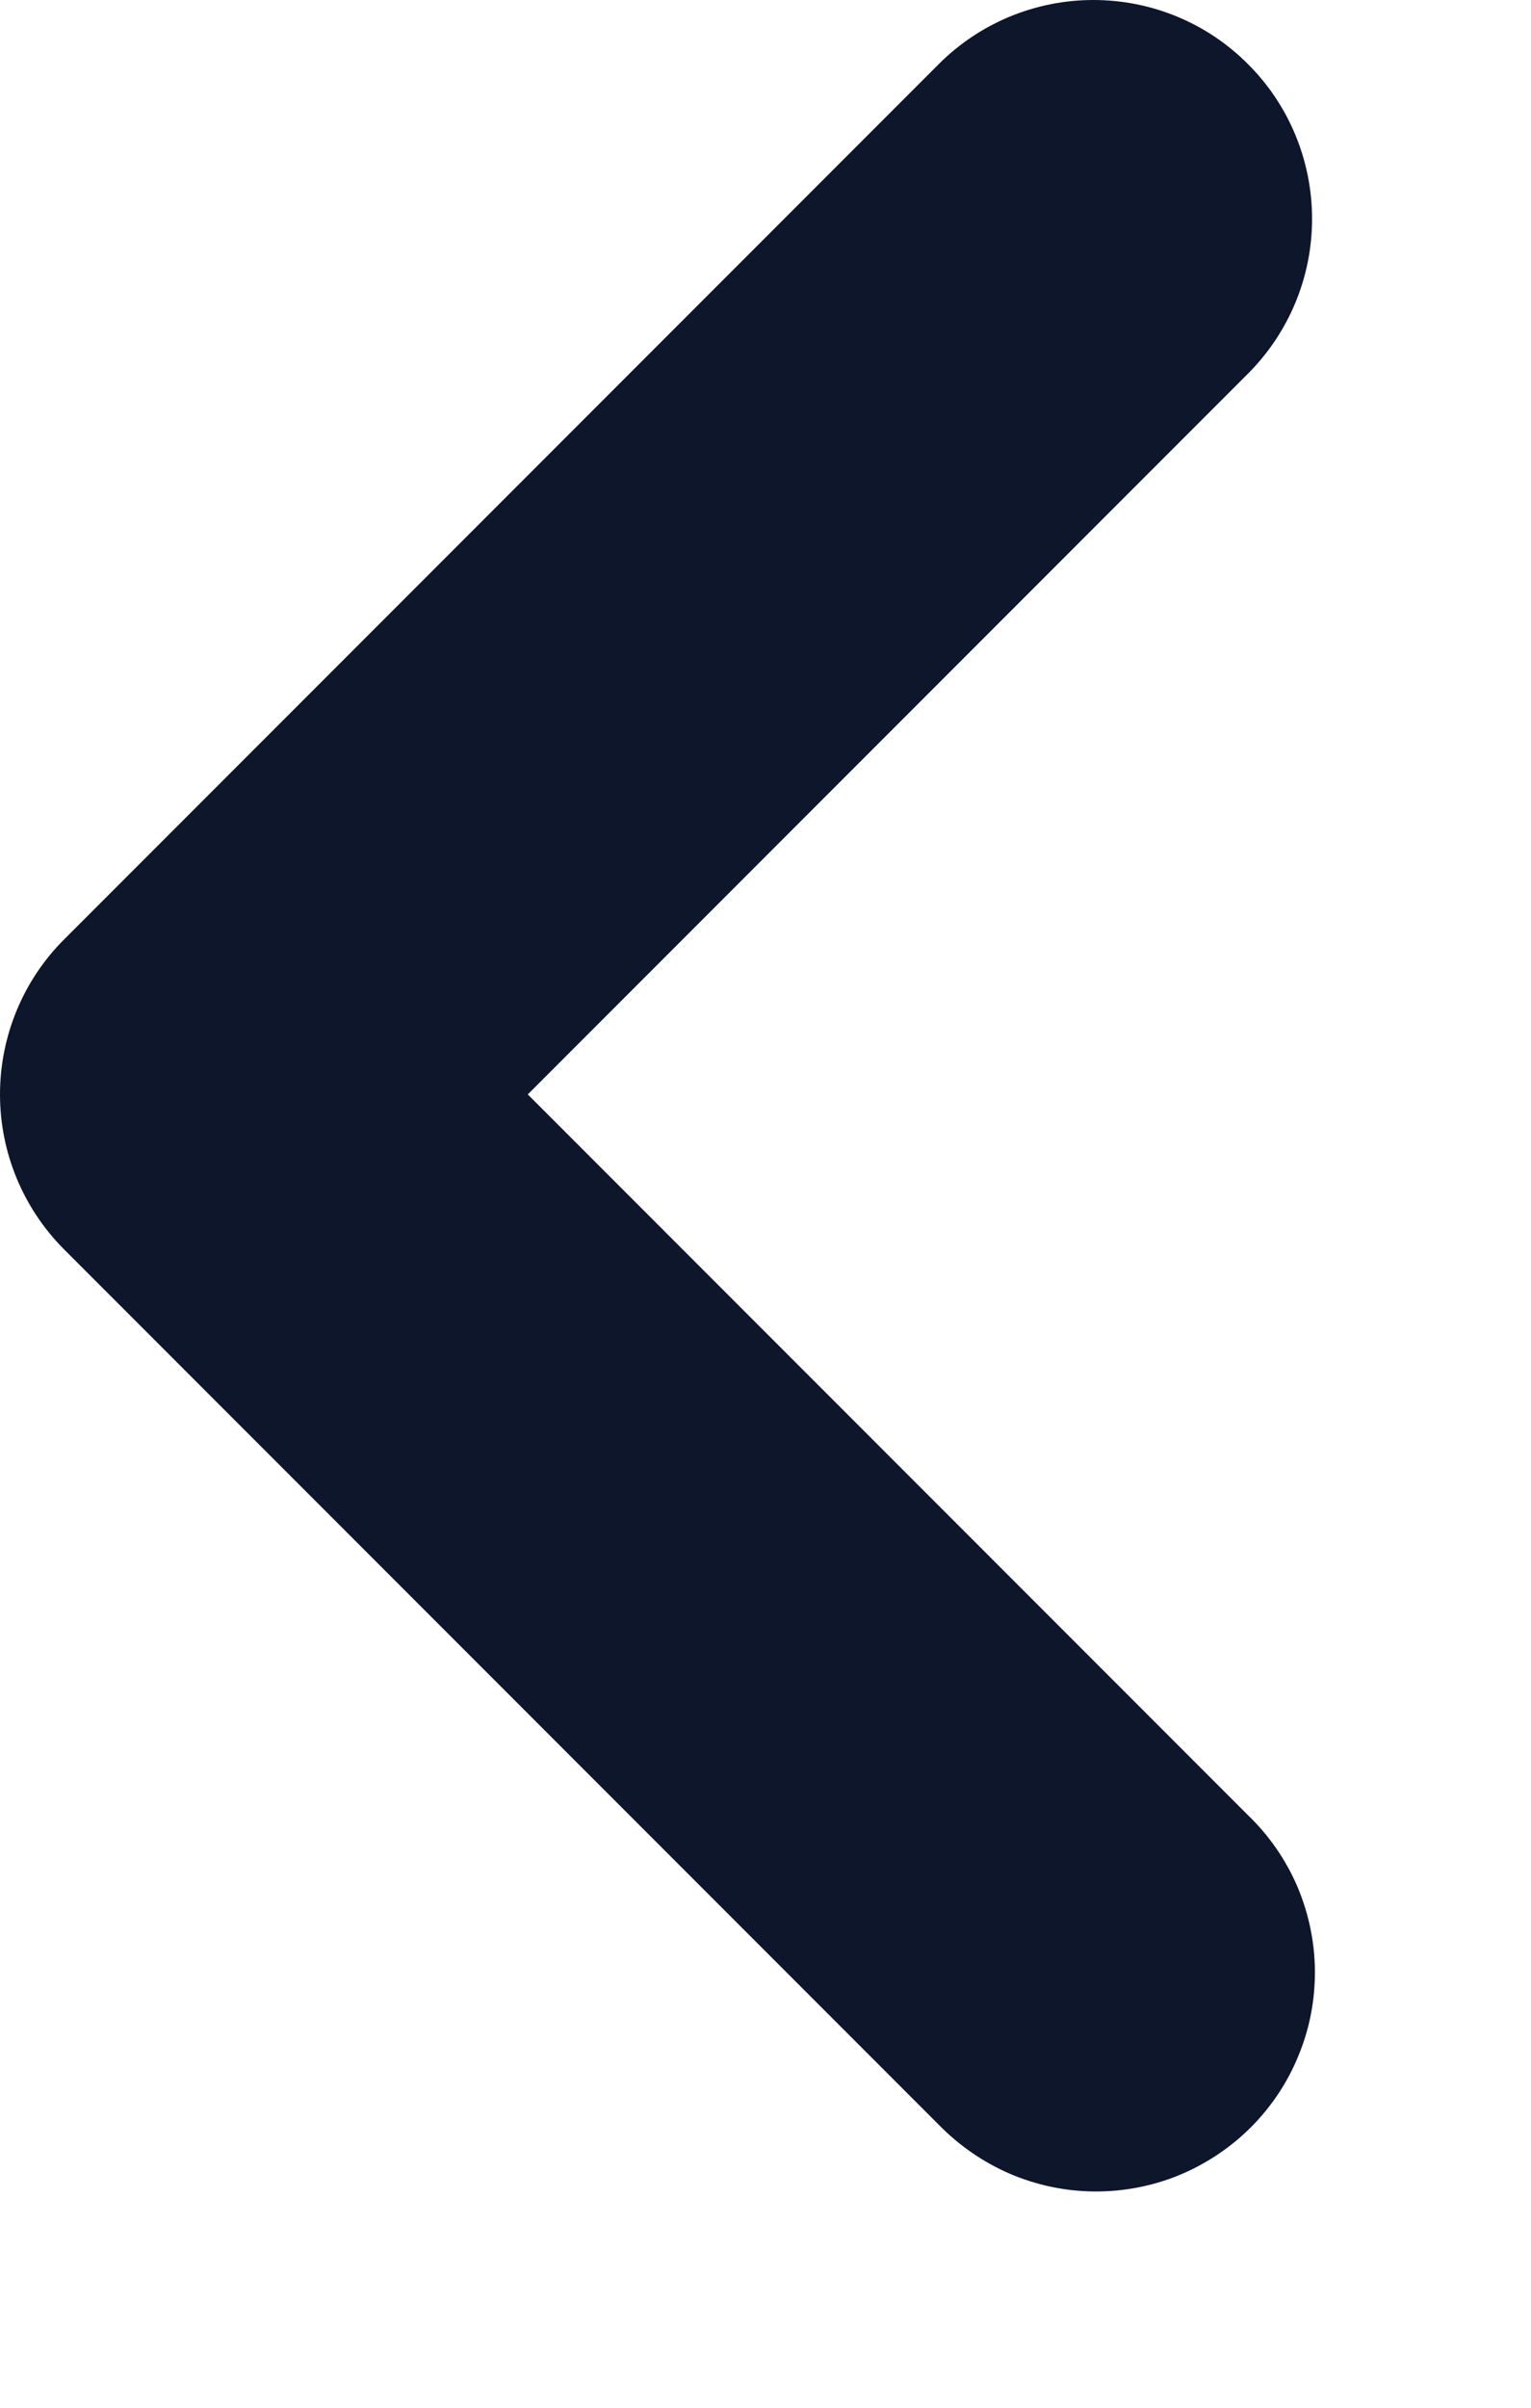 <svg width="7" height="11" viewBox="0 0 7 11" fill="none" xmlns="http://www.w3.org/2000/svg">
<path fill-rule="evenodd" clip-rule="evenodd" d="M5.706 0.293C5.894 0.48 5.999 0.735 5.999 1C5.999 1.265 5.894 1.519 5.706 1.707L2.413 5L5.706 8.293C5.802 8.385 5.878 8.495 5.931 8.617C5.983 8.739 6.011 8.871 6.012 9.003C6.013 9.136 5.988 9.268 5.937 9.391C5.887 9.514 5.813 9.625 5.719 9.719C5.625 9.813 5.513 9.887 5.39 9.938C5.267 9.988 5.136 10.013 5.003 10.012C4.87 10.011 4.739 9.983 4.617 9.931C4.495 9.878 4.385 9.802 4.292 9.707L0.292 5.707C0.105 5.519 -0 5.265 -0 5C-0 4.735 0.105 4.48 0.292 4.293L4.292 0.293C4.48 0.105 4.734 -5.58392e-08 4.999 -4.42485e-08C5.265 -3.26578e-08 5.519 0.105 5.706 0.293Z" fill="#0E162B"/>
</svg>
